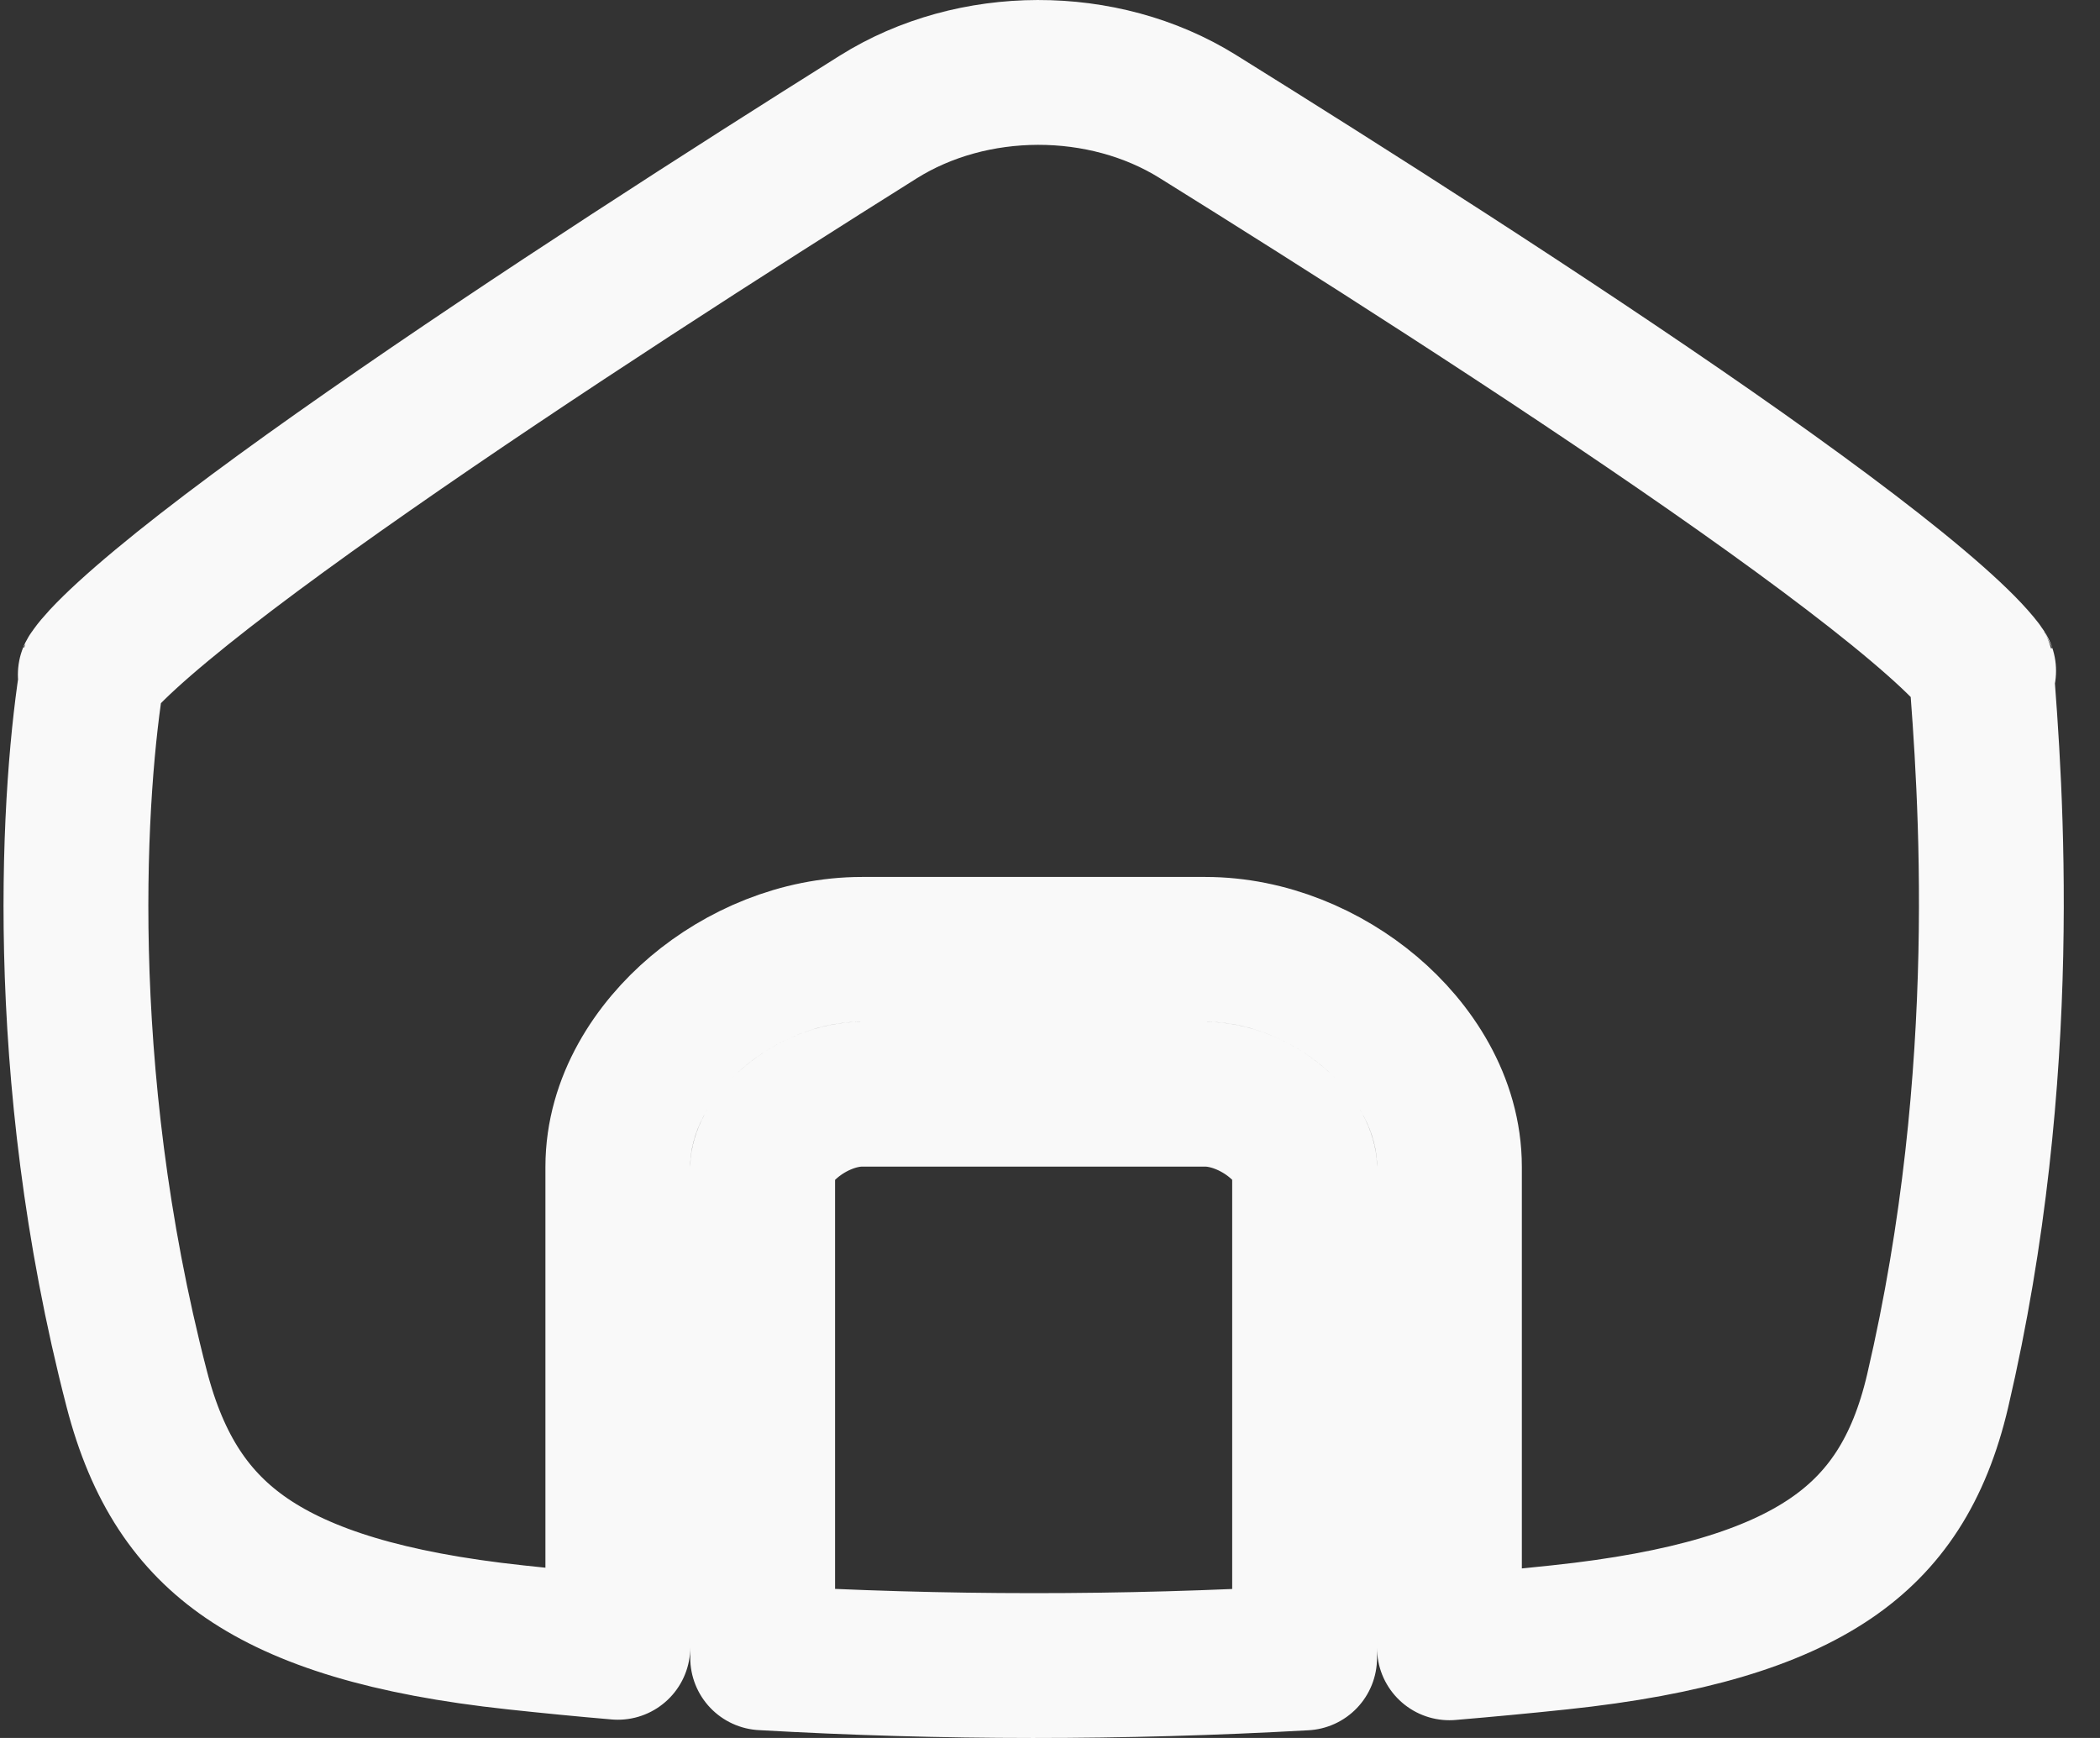 <svg width="29" height="24" viewBox="0 0 29 24" fill="none" xmlns="http://www.w3.org/2000/svg">
<rect x="0" y="0" width="29" height="24" fill="#333333" stroke="none"/>
<path d="M18.016 22.895C15.498 23.036 13.022 23.035 10.532 22.893V22.884V22.87V22.855V22.84V22.826V22.811V22.796V22.781V22.766V22.751V22.735V22.72V22.705V22.689V22.674V22.658V22.642V22.627V22.611V22.595V22.579V22.562V22.546V22.53V22.514V22.497V22.481V22.464V22.448V22.431V22.414V22.397V22.381V22.363V22.346V22.329V22.312V22.295V22.278V22.26V22.243V22.225V22.208V22.19V22.172V22.155V22.137V22.119V22.101V22.083V22.065V22.047V22.029V22.01V21.992V21.974V21.955V21.937V21.918V21.9V21.881V21.862V21.843V21.825V21.806V21.787V21.768V21.749V21.73V21.711V21.692V21.672V21.653V21.634V21.615V21.595V21.576V21.556V21.537V21.517V21.498V21.478V21.458V21.439V21.419V21.399V21.379V21.359V21.339V21.319V21.299V21.279V21.259V21.239V21.219V21.199V21.179V21.158V21.138V21.118V21.097V21.077V21.057V21.036V21.016V20.995V20.975V20.954V20.933V20.913V20.892V20.872V20.851V20.83V20.809V20.789V20.768V20.747V20.726V20.705V20.684V20.664V20.643V20.622V20.601V20.58V20.559V20.538V20.517V20.496V20.475V20.454V20.433V20.412V20.39V20.369V20.348V20.327V20.306V20.285V20.264V20.242V20.221V20.2V20.179V20.157V20.136V20.115V20.094V20.073V20.051V20.03V20.009V19.988V19.966V19.945V19.924V19.902V19.881V19.86V19.839V19.817V19.796V19.775V19.754V19.733V19.711V19.69V19.669V19.648V19.626V19.605V19.584V19.563V19.542V19.52V19.499V19.478V19.457V19.436V19.415V19.394V19.373V19.352V19.331V19.309V19.288V19.267V19.246V19.225V19.204V19.183V19.163V19.142V19.121V19.1V19.079V19.058V19.038V19.017V18.996V18.975V18.955V18.934V18.913V18.893V18.872V18.851V18.831V18.81V18.79V18.77V18.749V18.729V18.708V18.688V18.668V18.647V18.627V18.607V18.587V18.567V18.547V18.527V18.506V18.487V18.467V18.447V18.427V18.407V18.387V18.367V18.348V18.328V18.308V18.289V18.269V18.25V18.23V18.211V18.192V18.172V18.153V18.134V18.115V18.096V18.077V18.058V18.039V18.02V18.001V17.982V17.963V17.945V17.926V17.907V17.889V17.87V17.852V17.834V17.815V17.797V17.779V17.761V17.742V17.724V17.706V17.689V17.671V17.653V17.635V17.618V17.6V17.582V17.565V17.548V17.53V17.513V17.496V17.479V17.462V17.445V17.428V17.411V17.394V17.377V17.361V17.344V17.328V17.311V17.295V17.279V17.262V17.246V17.23V17.214V17.198V17.182V17.167V17.151V17.135V17.12V17.105V17.089V17.074V17.059V17.044V17.029V17.014V16.999V16.984V16.969V16.955V16.94V16.926V16.911V16.897V16.883V16.869V16.855V16.841V16.827V16.814V16.8V16.786V16.773V16.76V16.746V16.733V16.72V16.707V16.694V16.682V16.669V16.656V16.644V16.631V16.619V16.607V16.595V16.583V16.571V16.559V16.548V16.536V16.525V16.513V16.502V16.491V16.48V16.469V16.458V16.448V16.437V16.426V16.416V16.406V16.396V16.386V16.376V16.366V16.356V16.346V16.337V16.328V16.318V16.309V16.3V16.291V16.282V16.274V16.265V16.257V16.248V16.24V16.232V16.224V16.216V16.209V16.201V16.194V16.186V16.179V16.172V16.165V16.158V16.151V16.145V16.139V16.132V16.126V16.12V16.114C10.532 16.002 10.615 15.757 10.919 15.5C11.211 15.253 11.581 15.11 11.903 15.11H11.91H11.917H11.924H11.931H11.938H11.945H11.953H11.96H11.967H11.974H11.981H11.989H11.996H12.003H12.01H12.018H12.025H12.033H12.04H12.047H12.055H12.062H12.07H12.078H12.085H12.093H12.1H12.108H12.116H12.123H12.131H12.139H12.147H12.154H12.162H12.17H12.178H12.186H12.194H12.202H12.21H12.218H12.226H12.234H12.242H12.25H12.258H12.266H12.274H12.282H12.29H12.299H12.307H12.315H12.323H12.332H12.34H12.348H12.357H12.365H12.373H12.382H12.39H12.399H12.407H12.416H12.424H12.433H12.441H12.45H12.459H12.467H12.476H12.484H12.493H12.502H12.511H12.519H12.528H12.537H12.546H12.554H12.563H12.572H12.581H12.59H12.599H12.607H12.617H12.625H12.634H12.643H12.652H12.661H12.67H12.68H12.688H12.698H12.707H12.716H12.725H12.734H12.743H12.752H12.762H12.771H12.78H12.789H12.799H12.808H12.817H12.827H12.836H12.845H12.855H12.864H12.873H12.883H12.892H12.902H12.911H12.921H12.93H12.94H12.949H12.959H12.968H12.978H12.987H12.997H13.006H13.016H13.025H13.035H13.045H13.054H13.064H13.074H13.083H13.093H13.103H13.113H13.122H13.132H13.142H13.152H13.161H13.171H13.181H13.191H13.201H13.21H13.22H13.23H13.24H13.25H13.26H13.27H13.28H13.29H13.3H13.309H13.319H13.329H13.339H13.349H13.359H13.369H13.379H13.389H13.399H13.409H13.419H13.43H13.44H13.45H13.46H13.47H13.48H13.49H13.5H13.51H13.521H13.531H13.541H13.551H13.561H13.571H13.581H13.592H13.602H13.612H13.622H13.632H13.643H13.653H13.663H13.673H13.684H13.694H13.704H13.714H13.725H13.735H13.745H13.755H13.766H13.776H13.786H13.797H13.807H13.817H13.828H13.838H13.848H13.859H13.869H13.879H13.89H13.9H13.91H13.921H13.931H13.941H13.952H13.962H13.973H13.983H13.993H14.004H14.014H14.024H14.035H14.045H14.056H14.066H14.076H14.087H14.097H14.108H14.118H14.128H14.139H14.149H14.16H14.17H14.18H14.191H14.201H14.212H14.222H14.232H14.243H14.253H14.264H14.274H14.285H14.295H14.306H14.316H14.326H14.337H14.347H14.357H14.368H14.378H14.389H14.399H14.41H14.42H14.43H14.441H14.451H14.462H14.472H14.482H14.493H14.503H14.514H14.524H14.534H14.545H14.555H14.566H14.576H14.586H14.597H14.607H14.617H14.628H14.638H14.649H14.659H14.669H14.68H14.69H14.7H14.71H14.721H14.731H14.742H14.752H14.762H14.772H14.783H14.793H14.803H14.813H14.824H14.834H14.844H14.855H14.865H14.875H14.885H14.896H14.906H14.916H14.926H14.936H14.947H14.957H14.967H14.977H14.987H14.998H15.008H15.018H15.028H15.038H15.048H15.058H15.068H15.079H15.089H15.099H15.109H15.119H15.129H15.139H15.149H15.159H15.169H15.179H15.189H15.199H15.209H15.219H15.229H15.239H15.249H15.259H15.269H15.279H15.289H15.299H15.308H15.318H15.328H15.338H15.348H15.358H15.367H15.377H15.387H15.397H15.407H15.416H15.426H15.436H15.446H15.455H15.465H15.475H15.484H15.494H15.504H15.513H15.523H15.533H15.542H15.552H15.561H15.571H15.58H15.59H15.599H15.609H15.618H15.628H15.637H15.647H15.656H15.666H15.675H15.684H15.694H15.703H15.713H15.722H15.731H15.74H15.75H15.759H15.768H15.777H15.787H15.796H15.805H15.814H15.823H15.832H15.842H15.851H15.86H15.869H15.878H15.887H15.896H15.905H15.914H15.923H15.932H15.941H15.95H15.959H15.968H15.976H15.985H15.994H16.003H16.012H16.02H16.029H16.038H16.047H16.055H16.064H16.073H16.081H16.09H16.099H16.107H16.116H16.124H16.133H16.141H16.15H16.158H16.167H16.175H16.183H16.192H16.2H16.208H16.217H16.225H16.233H16.241H16.25H16.258H16.266H16.274H16.282H16.291H16.299H16.307H16.315H16.323H16.331H16.339H16.347H16.355H16.363H16.37H16.378H16.386H16.394H16.402H16.41H16.417H16.425H16.433H16.44H16.448H16.456H16.463H16.471H16.478H16.486H16.494H16.501H16.508H16.516H16.523H16.531H16.538H16.545H16.553H16.56H16.567H16.574H16.582H16.589H16.596H16.603H16.61H16.617H16.624H16.631H16.638H16.645C16.967 15.11 17.338 15.253 17.63 15.5C17.934 15.757 18.016 16.002 18.016 16.114V20.35V20.371V20.392V20.414V20.435V20.456V20.477V20.498V20.519V20.54V20.561V20.582V20.603V20.624V20.645V20.666V20.687V20.708V20.729V20.749V20.77V20.812V20.832V20.853V20.874V20.895V20.915V20.936V20.956V20.977V20.998V21.018V21.039V21.059V21.079V21.1V21.12V21.141V21.161V21.181V21.201V21.222V21.242V21.262V21.282V21.302V21.322V21.342V21.362V21.382V21.402V21.422V21.5V21.52V21.54V21.559V21.579V21.598V21.617V21.637V21.656V21.675V21.695V21.714V21.733V21.752V21.771V21.79V21.809V21.828V21.846V21.865V21.884V21.903V21.921V21.94V21.958V22.246V22.769V22.895ZM8.532 22.735V22.748C8.063 22.708 7.593 22.662 7.121 22.611C5.351 22.421 4.186 22.051 3.404 21.516C2.661 21.007 2.175 20.288 1.888 19.179C0.739 14.749 1.022 10.804 1.278 9.271C1.305 9.233 1.351 9.177 1.421 9.101C1.599 8.91 1.87 8.661 2.232 8.36C2.953 7.76 3.953 7.023 5.092 6.229C7.365 4.643 10.119 2.877 12.126 1.617C13.43 0.798 15.232 0.794 16.54 1.608C18.564 2.868 21.343 4.636 23.622 6.223C24.764 7.019 25.761 7.756 26.47 8.354C26.827 8.655 27.087 8.9 27.252 9.086C27.3 9.14 27.334 9.182 27.357 9.212C27.487 10.861 27.787 14.8 26.759 19.203C26.502 20.304 26.023 21.017 25.277 21.523C24.488 22.058 23.308 22.424 21.534 22.611C21.026 22.665 20.52 22.712 20.016 22.755V22.246V21.958V21.94V21.921V21.903V21.884V21.865V21.846V21.828V21.809V21.79V21.771V21.752V21.733V21.714V21.695V21.675V21.656V21.637V21.617V21.598V21.579V21.559V21.54V21.52V21.5V21.422V21.402V21.382V21.362V21.342V21.322V21.302V21.282V21.262V21.242V21.222V21.201V21.181V21.161V21.141V21.12V21.1V21.079V21.059V21.039V21.018V20.998V20.977V20.956V20.936V20.915V20.895V20.874V20.853V20.832V20.812V20.77V20.749V20.729V20.708V20.687V20.666V20.645V20.624V20.603V20.582V20.561V20.54V20.519V20.498V20.477V20.456V20.435V20.414V20.392V20.371V20.35V16.114C20.016 15.224 19.506 14.467 18.921 13.972C18.324 13.467 17.508 13.11 16.645 13.11H16.638H16.631H16.624H16.617H16.61H16.603H16.596H16.589H16.582H16.574H16.567H16.56H16.553H16.545H16.538H16.531H16.523H16.516H16.508H16.501H16.494H16.486H16.478H16.471H16.463H16.456H16.448H16.44H16.433H16.425H16.417H16.41H16.402H16.394H16.386H16.378H16.37H16.363H16.355H16.347H16.339H16.331H16.323H16.315H16.307H16.299H16.291H16.282H16.274H16.266H16.258H16.25H16.241H16.233H16.225H16.217H16.208H16.2H16.192H16.183H16.175H16.167H16.158H16.15H16.141H16.133H16.124H16.116H16.107H16.099H16.09H16.081H16.073H16.064H16.055H16.047H16.038H16.029H16.02H16.012H16.003H15.994H15.985H15.976H15.968H15.959H15.95H15.941H15.932H15.923H15.914H15.905H15.896H15.887H15.878H15.869H15.86H15.851H15.842H15.832H15.823H15.814H15.805H15.796H15.787H15.777H15.768H15.759H15.75H15.74H15.731H15.722H15.713H15.703H15.694H15.684H15.675H15.666H15.656H15.647H15.637H15.628H15.618H15.609H15.599H15.59H15.58H15.571H15.561H15.552H15.542H15.533H15.523H15.513H15.504H15.494H15.484H15.475H15.465H15.455H15.446H15.436H15.426H15.416H15.407H15.397H15.387H15.377H15.367H15.358H15.348H15.338H15.328H15.318H15.308H15.299H15.289H15.279H15.269H15.259H15.249H15.239H15.229H15.219H15.209H15.199H15.189H15.179H15.169H15.159H15.149H15.139H15.129H15.119H15.109H15.099H15.089H15.079H15.068H15.058H15.048H15.038H15.028H15.018H15.008H14.998H14.987H14.977H14.967H14.957H14.947H14.936H14.926H14.916H14.906H14.896H14.885H14.875H14.865H14.855H14.844H14.834H14.824H14.813H14.803H14.793H14.783H14.772H14.762H14.752H14.742H14.731H14.721H14.71H14.7H14.69H14.68H14.669H14.659H14.649H14.638H14.628H14.617H14.607H14.597H14.586H14.576H14.566H14.555H14.545H14.534H14.524H14.514H14.503H14.493H14.482H14.472H14.462H14.451H14.441H14.43H14.42H14.41H14.399H14.389H14.378H14.368H14.357H14.347H14.337H14.326H14.316H14.306H14.295H14.285H14.274H14.264H14.253H14.243H14.232H14.222H14.212H14.201H14.191H14.18H14.17H14.16H14.149H14.139H14.128H14.118H14.108H14.097H14.087H14.076H14.066H14.056H14.045H14.035H14.024H14.014H14.004H13.993H13.983H13.973H13.962H13.952H13.941H13.931H13.921H13.91H13.9H13.89H13.879H13.869H13.859H13.848H13.838H13.828H13.817H13.807H13.797H13.786H13.776H13.766H13.755H13.745H13.735H13.725H13.714H13.704H13.694H13.684H13.673H13.663H13.653H13.643H13.632H13.622H13.612H13.602H13.592H13.581H13.571H13.561H13.551H13.541H13.531H13.521H13.51H13.5H13.49H13.48H13.47H13.46H13.45H13.44H13.43H13.419H13.409H13.399H13.389H13.379H13.369H13.359H13.349H13.339H13.329H13.319H13.309H13.3H13.29H13.28H13.27H13.26H13.25H13.24H13.23H13.22H13.21H13.201H13.191H13.181H13.171H13.161H13.152H13.142H13.132H13.122H13.113H13.103H13.093H13.083H13.074H13.064H13.054H13.045H13.035H13.025H13.016H13.006H12.997H12.987H12.978H12.968H12.959H12.949H12.94H12.93H12.921H12.911H12.902H12.892H12.883H12.873H12.864H12.855H12.845H12.836H12.827H12.817H12.808H12.799H12.789H12.78H12.771H12.762H12.752H12.743H12.734H12.725H12.716H12.707H12.698H12.688H12.68H12.67H12.661H12.652H12.643H12.634H12.625H12.617H12.607H12.599H12.59H12.581H12.572H12.563H12.554H12.546H12.537H12.528H12.519H12.511H12.502H12.493H12.484H12.476H12.467H12.459H12.45H12.441H12.433H12.424H12.416H12.407H12.399H12.39H12.382H12.373H12.365H12.357H12.348H12.34H12.332H12.323H12.315H12.307H12.299H12.29H12.282H12.274H12.266H12.258H12.25H12.242H12.234H12.226H12.218H12.21H12.202H12.194H12.186H12.178H12.17H12.162H12.154H12.147H12.139H12.131H12.123H12.116H12.108H12.1H12.093H12.085H12.078H12.07H12.062H12.055H12.047H12.04H12.033H12.025H12.018H12.01H12.003H11.996H11.989H11.981H11.974H11.967H11.96H11.953H11.945H11.938H11.931H11.924H11.917H11.91H11.903C11.04 13.11 10.225 13.467 9.628 13.972C9.043 14.467 8.532 15.224 8.532 16.114V16.12V16.126V16.132V16.139V16.145V16.151V16.158V16.165V16.172V16.179V16.186V16.194V16.201V16.209V16.216V16.224V16.232V16.24V16.248V16.257V16.265V16.274V16.282V16.291V16.3V16.309V16.318V16.328V16.337V16.346V16.356V16.366V16.376V16.386V16.396V16.406V16.416V16.426V16.437V16.448V16.458V16.469V16.48V16.491V16.502V16.513V16.525V16.536V16.548V16.559V16.571V16.583V16.595V16.607V16.619V16.631V16.644V16.656V16.669V16.682V16.694V16.707V16.72V16.733V16.746V16.76V16.773V16.786V16.8V16.814V16.827V16.841V16.855V16.869V16.883V16.897V16.911V16.926V16.94V16.955V16.969V16.984V16.999V17.014V17.029V17.044V17.059V17.074V17.089V17.105V17.12V17.135V17.151V17.167V17.182V17.198V17.214V17.23V17.246V17.262V17.279V17.295V17.311V17.328V17.344V17.361V17.377V17.394V17.411V17.428V17.445V17.462V17.479V17.496V17.513V17.53V17.548V17.565V17.582V17.6V17.618V17.635V17.653V17.671V17.689V17.706V17.724V17.742V17.761V17.779V17.797V17.815V17.834V17.852V17.87V17.889V17.907V17.926V17.945V17.963V17.982V18.001V18.02V18.039V18.058V18.077V18.096V18.115V18.134V18.153V18.172V18.192V18.211V18.23V18.25V18.269V18.289V18.308V18.328V18.348V18.367V18.387V18.407V18.427V18.447V18.467V18.487V18.506V18.527V18.547V18.567V18.587V18.607V18.627V18.647V18.668V18.688V18.708V18.729V18.749V18.77V18.79V18.81V18.831V18.851V18.872V18.893V18.913V18.934V18.955V18.975V18.996V19.017V19.038V19.058V19.079V19.1V19.121V19.142V19.163V19.183V19.204V19.225V19.246V19.267V19.288V19.309V19.331V19.352V19.373V19.394V19.415V19.436V19.457V19.478V19.499V19.52V19.542V19.563V19.584V19.605V19.626V19.648V19.669V19.69V19.711V19.733V19.754V19.775V19.796V19.817V19.839V19.86V19.881V19.902V19.924V19.945V19.966V19.988V20.009V20.03V20.051V20.073V20.094V20.115V20.136V20.157V20.179V20.2V20.221V20.242V20.264V20.285V20.306V20.327V20.348V20.369V20.39V20.412V20.433V20.454V20.475V20.496V20.517V20.538V20.559V20.58V20.601V20.622V20.643V20.664V20.684V20.705V20.726V20.747V20.768V20.789V20.809V20.83V20.851V20.872V20.892V20.913V20.933V20.954V20.975V20.995V21.016V21.036V21.057V21.077V21.097V21.118V21.138V21.158V21.179V21.199V21.219V21.239V21.259V21.279V21.299V21.319V21.339V21.359V21.379V21.399V21.419V21.439V21.458V21.478V21.498V21.517V21.537V21.556V21.576V21.595V21.615V21.634V21.653V21.672V21.692V21.711V21.73V21.749V21.768V21.787V21.806V21.825V21.843V21.862V21.881V21.9V21.918V21.937V21.955V21.974V21.992V22.01V22.029V22.047V22.065V22.083V22.101V22.119V22.137V22.155V22.172V22.19V22.208V22.225V22.243V22.26V22.278V22.295V22.312V22.329V22.346V22.363V22.381V22.397V22.414V22.431V22.448V22.464V22.481V22.497V22.514V22.53V22.546V22.562V22.579V22.595V22.611V22.627V22.642V22.658V22.674V22.689V22.705V22.72V22.735ZM1.247 9.316C1.247 9.316 1.248 9.314 1.251 9.309C1.249 9.314 1.247 9.316 1.247 9.316ZM27.397 9.273C27.397 9.273 27.395 9.27 27.393 9.264C27.396 9.27 27.398 9.273 27.397 9.273Z" stroke="#F9F9F9" stroke-width="2" stroke-linecap="round" stroke-linejoin="round"/>
</svg>
